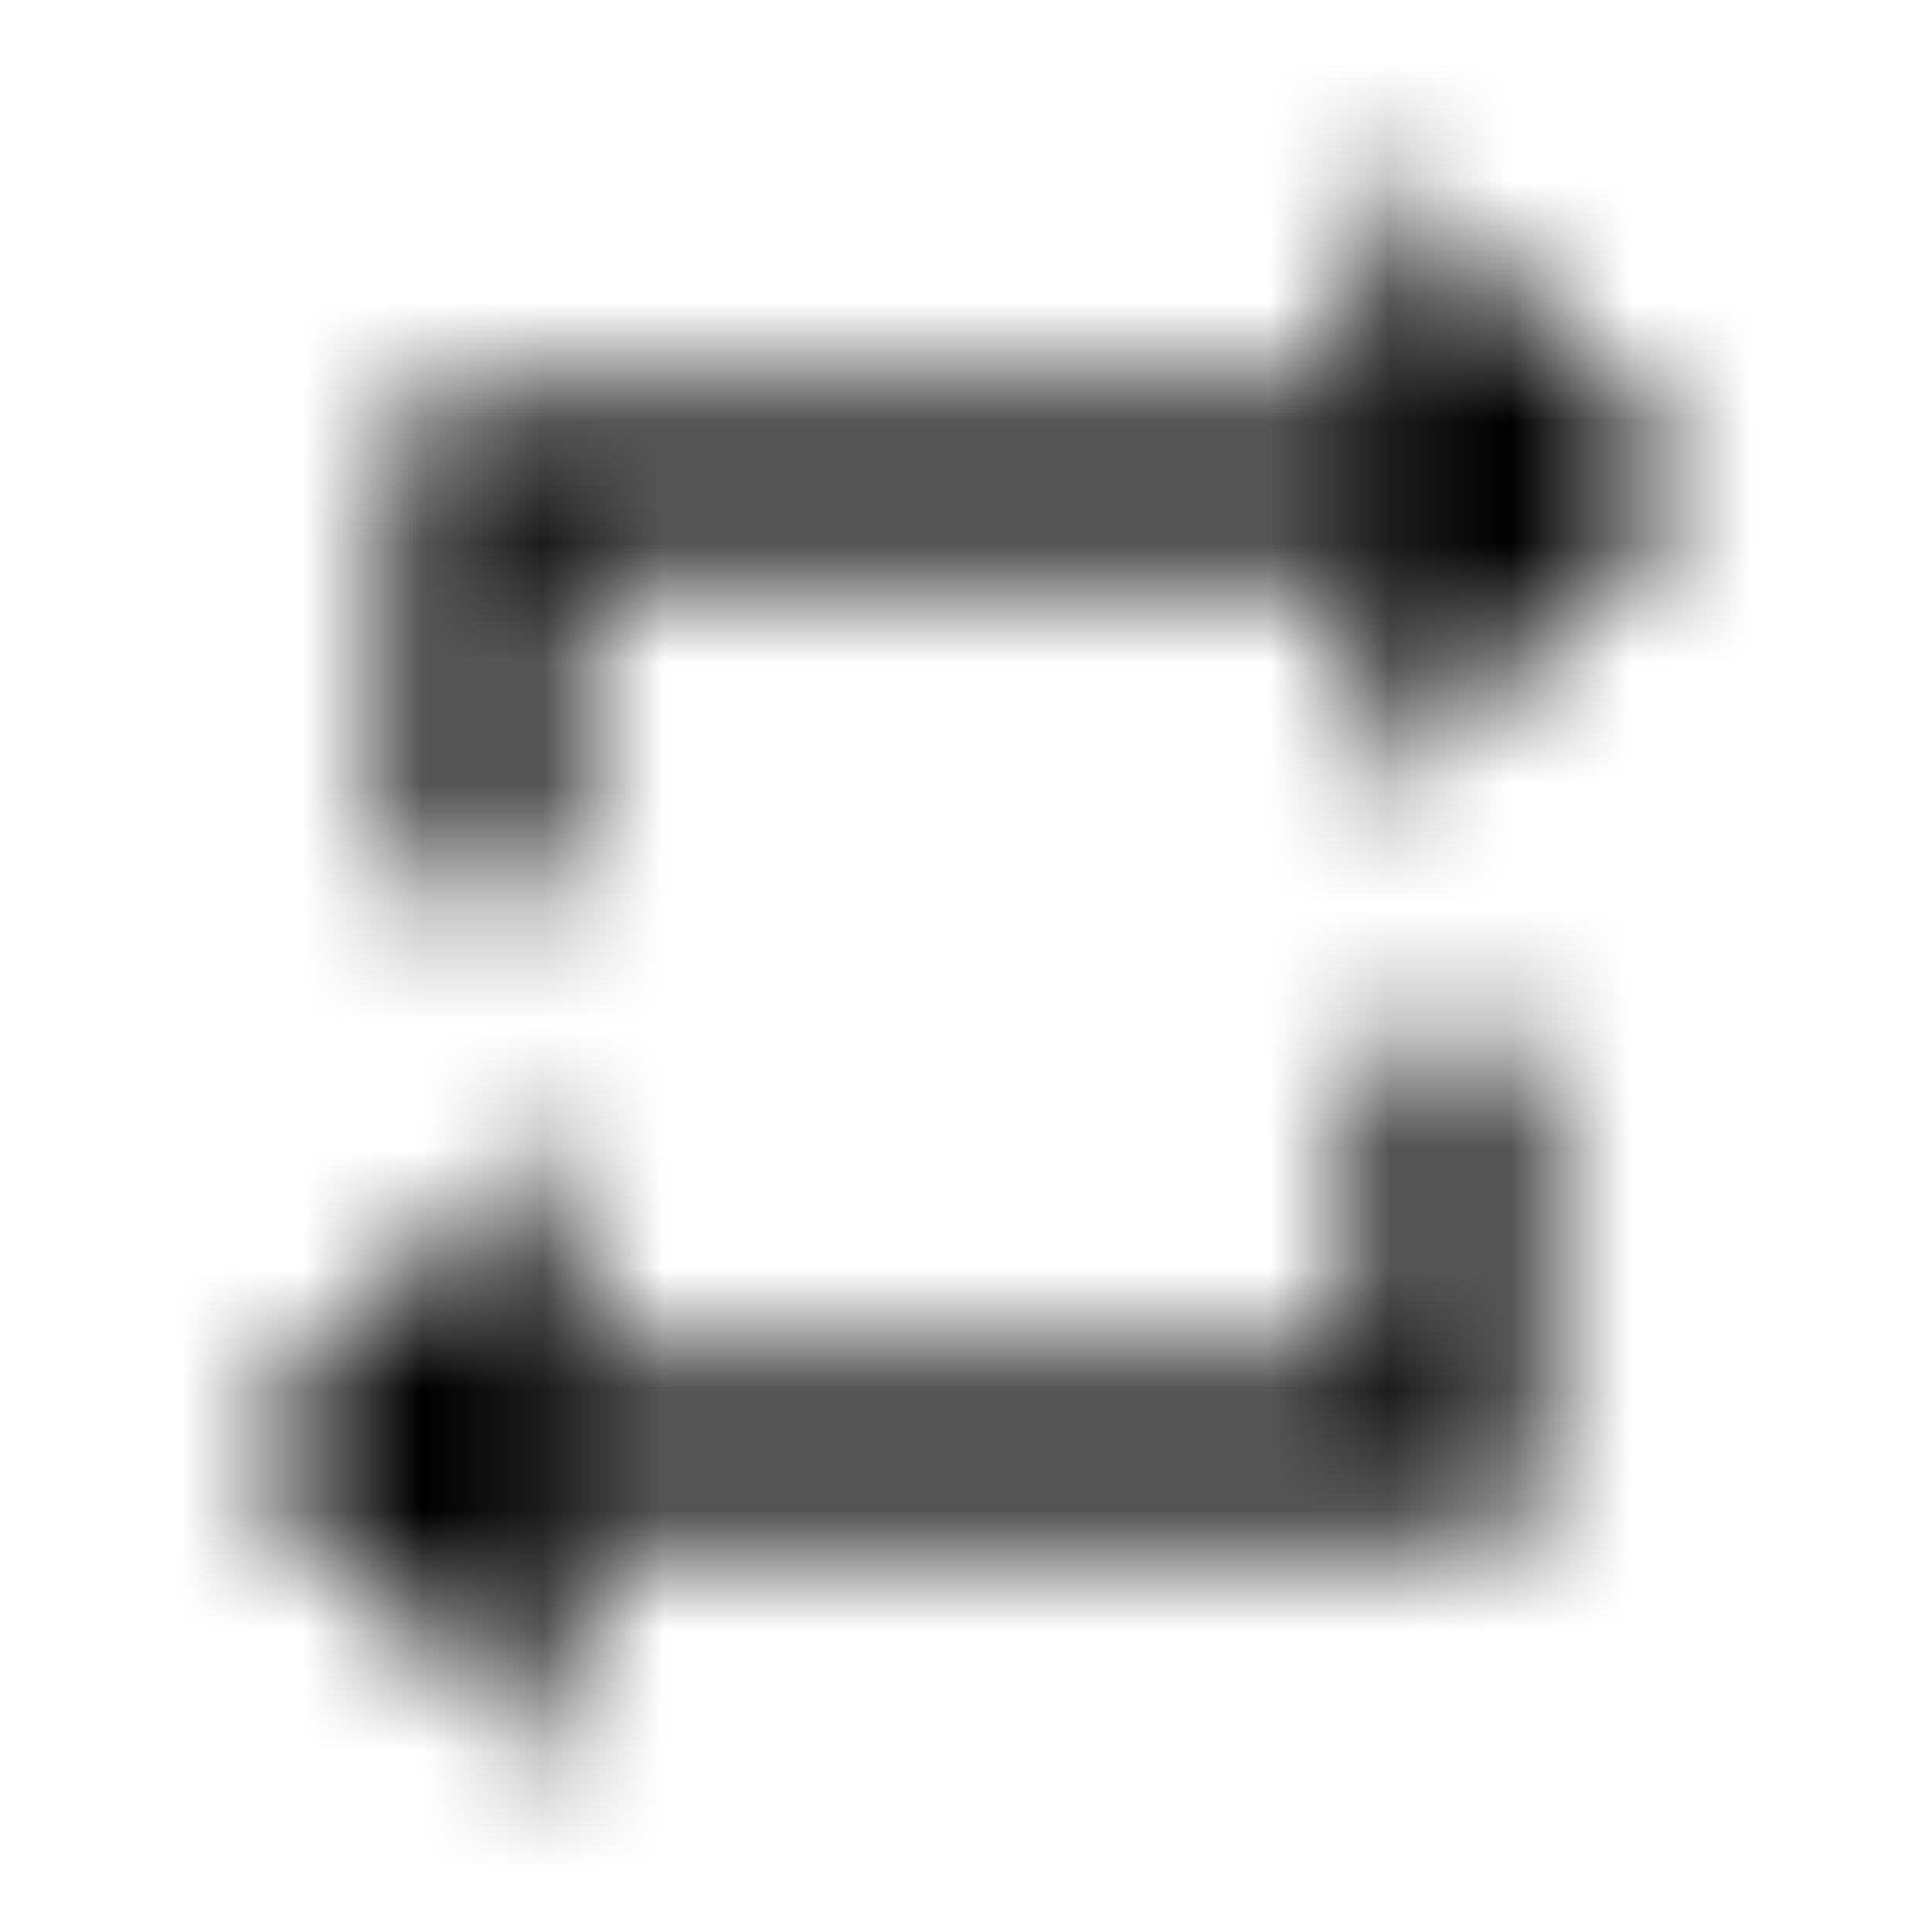 <svg xmlns="http://www.w3.org/2000/svg" xmlns:xlink="http://www.w3.org/1999/xlink" width="16" height="16" viewBox="0 0 16 16">
  <defs>
    <path id="repeat-a" d="M4.667,4.667 L11.333,4.667 L11.333,6.667 L14,4 L11.333,1.333 L11.333,3.333 L3.333,3.333 L3.333,7.333 L4.667,7.333 L4.667,4.667 Z M11.333,11.333 L4.667,11.333 L4.667,9.333 L2,12 L4.667,14.667 L4.667,12.667 L12.667,12.667 L12.667,8.667 L11.333,8.667 L11.333,11.333 Z"/>
  </defs>
  <g fill="none" fill-rule="evenodd">
    <mask id="repeat-b" fill="#fff">
      <use xlink:href="#repeat-a"/>
    </mask>
    <g fill="CurrentColor" mask="url(#repeat-b)">
      <rect width="16" height="16"/>
    </g>
  </g>
</svg>
